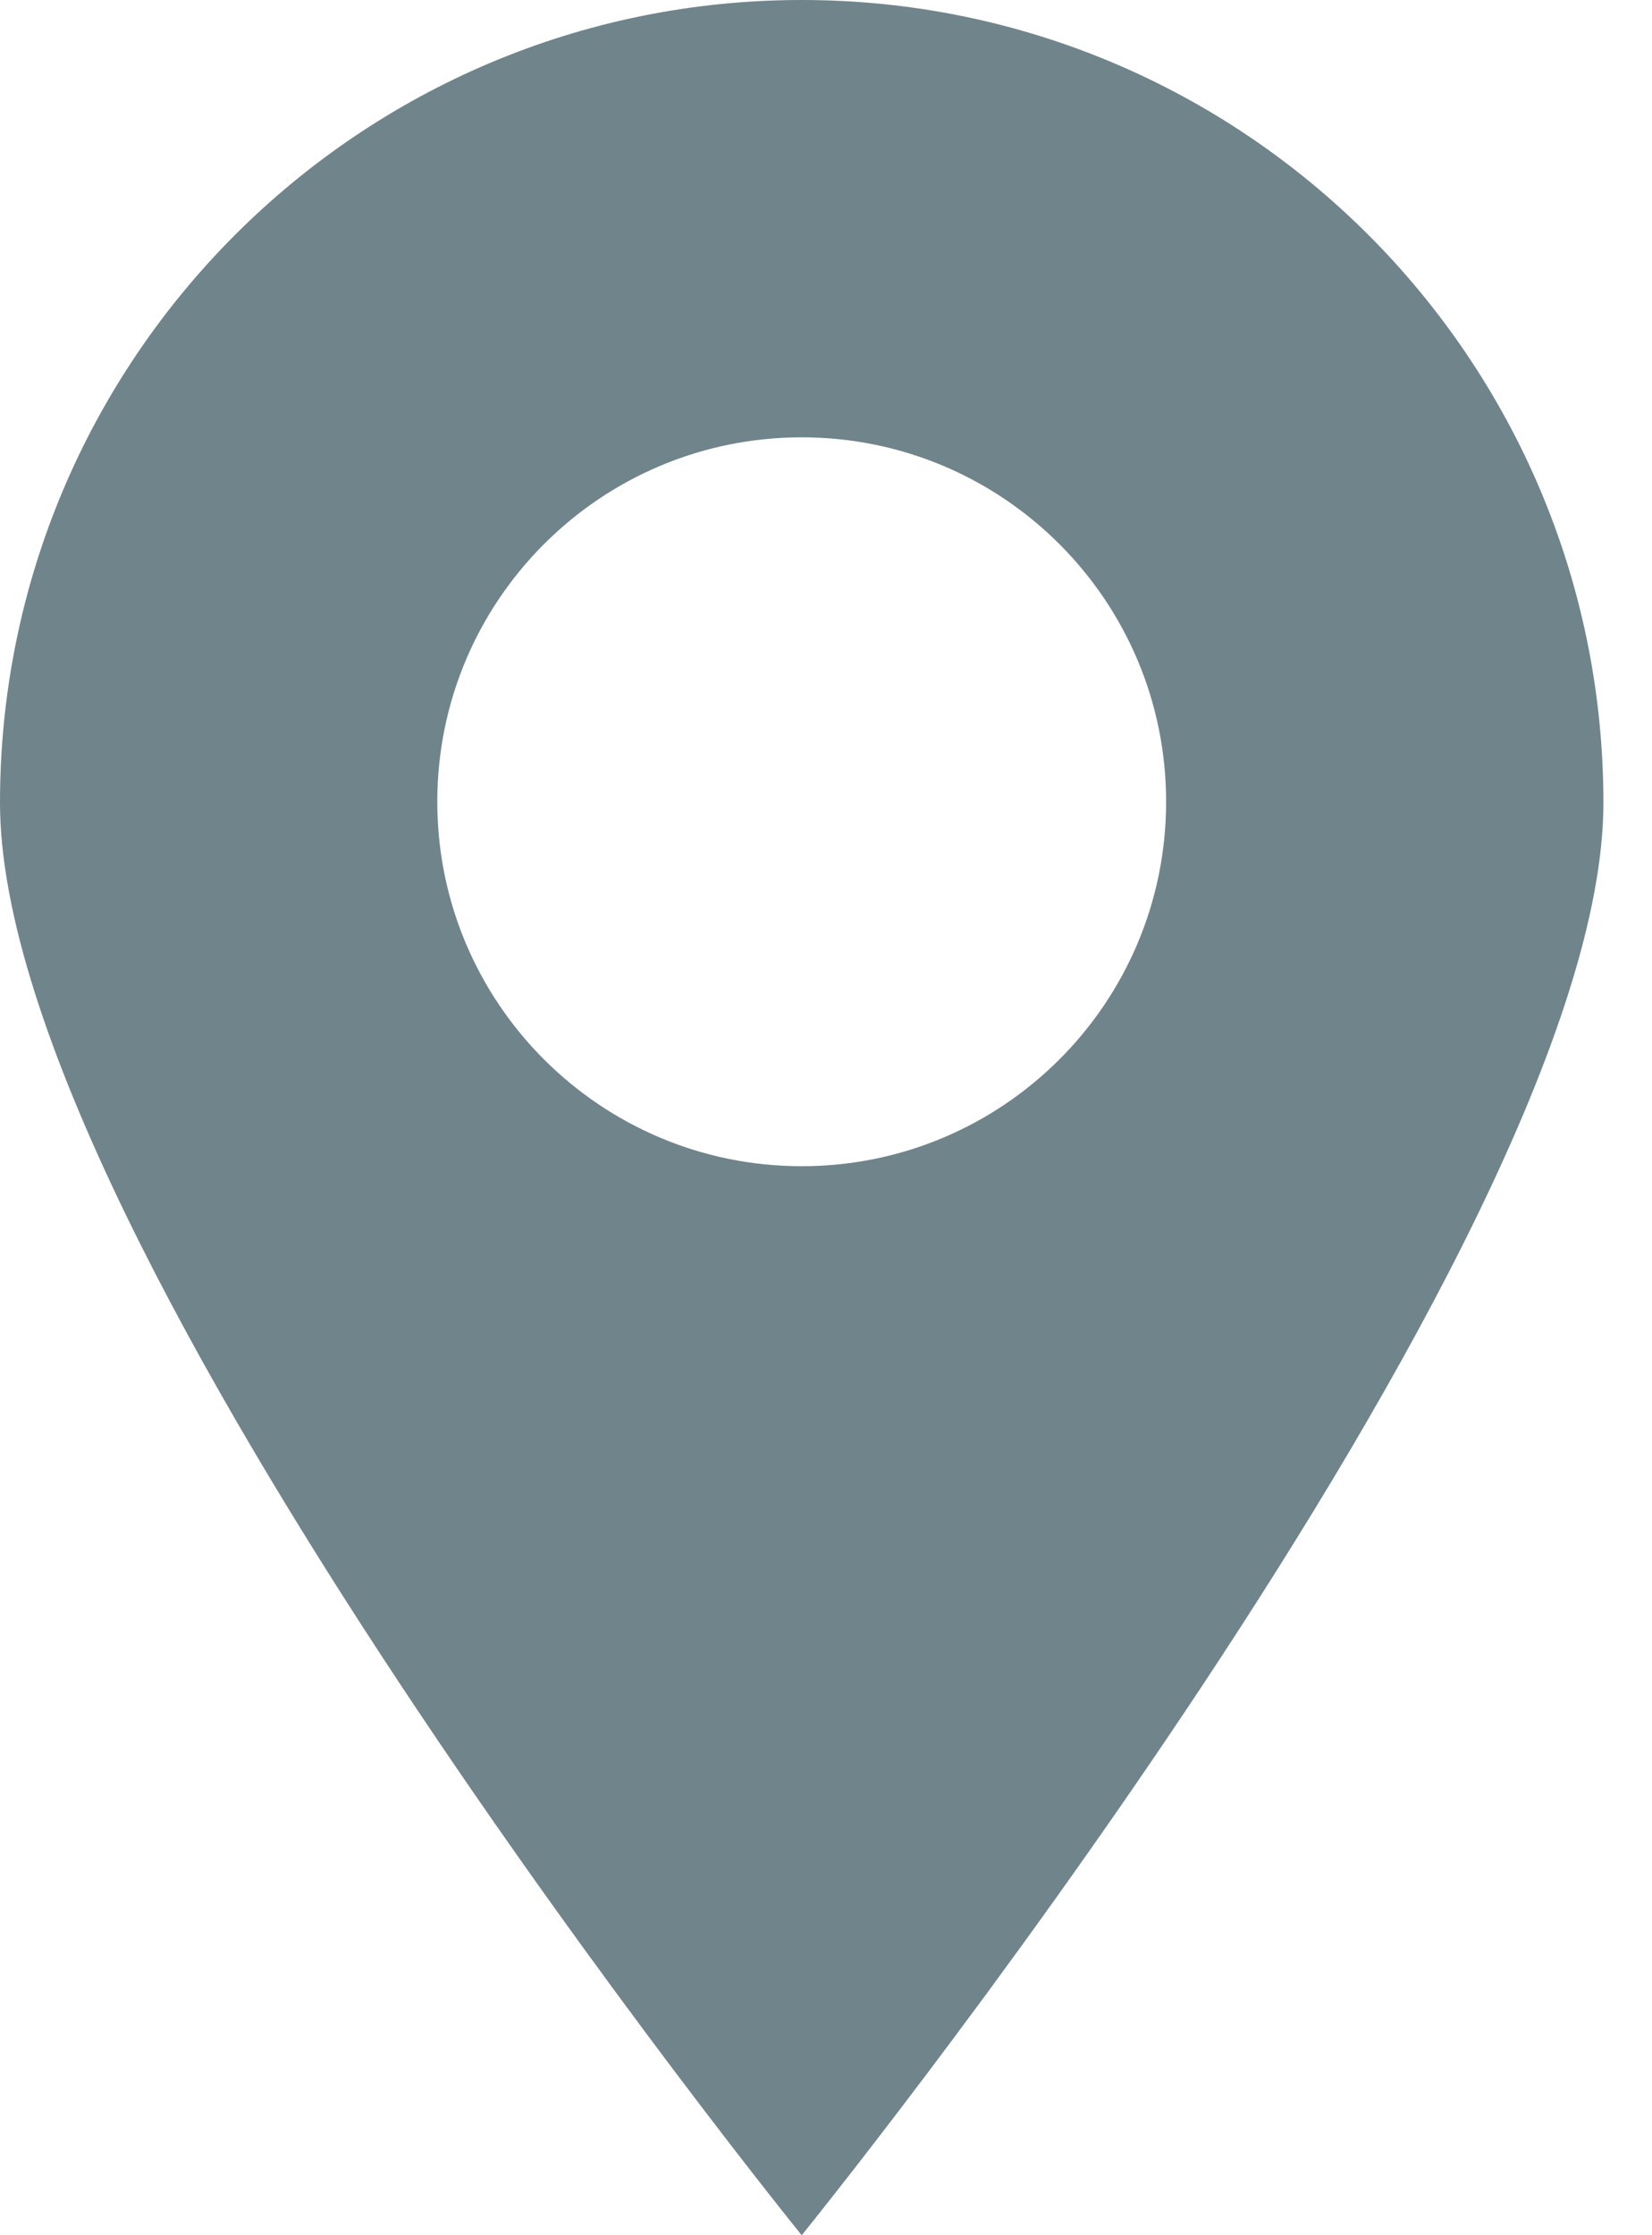 <svg width="17" height="23" viewBox="0 0 17 23" fill="none" xmlns="http://www.w3.org/2000/svg">
<path fill-rule="evenodd" clip-rule="evenodd" d="M8.25 23C8.25 23 16.5 12.821 16.5 8.26C16.5 3.698 12.806 0 8.25 0C3.694 0 0 3.698 0 8.26C0 12.821 8.25 23 8.25 23ZM8.25 12C10.321 12 12 10.321 12 8.25C12 6.179 10.321 4.5 8.25 4.5C6.179 4.5 4.5 6.179 4.5 8.25C4.5 10.321 6.179 12 8.25 12Z" fill="#70848B"/>
</svg>
